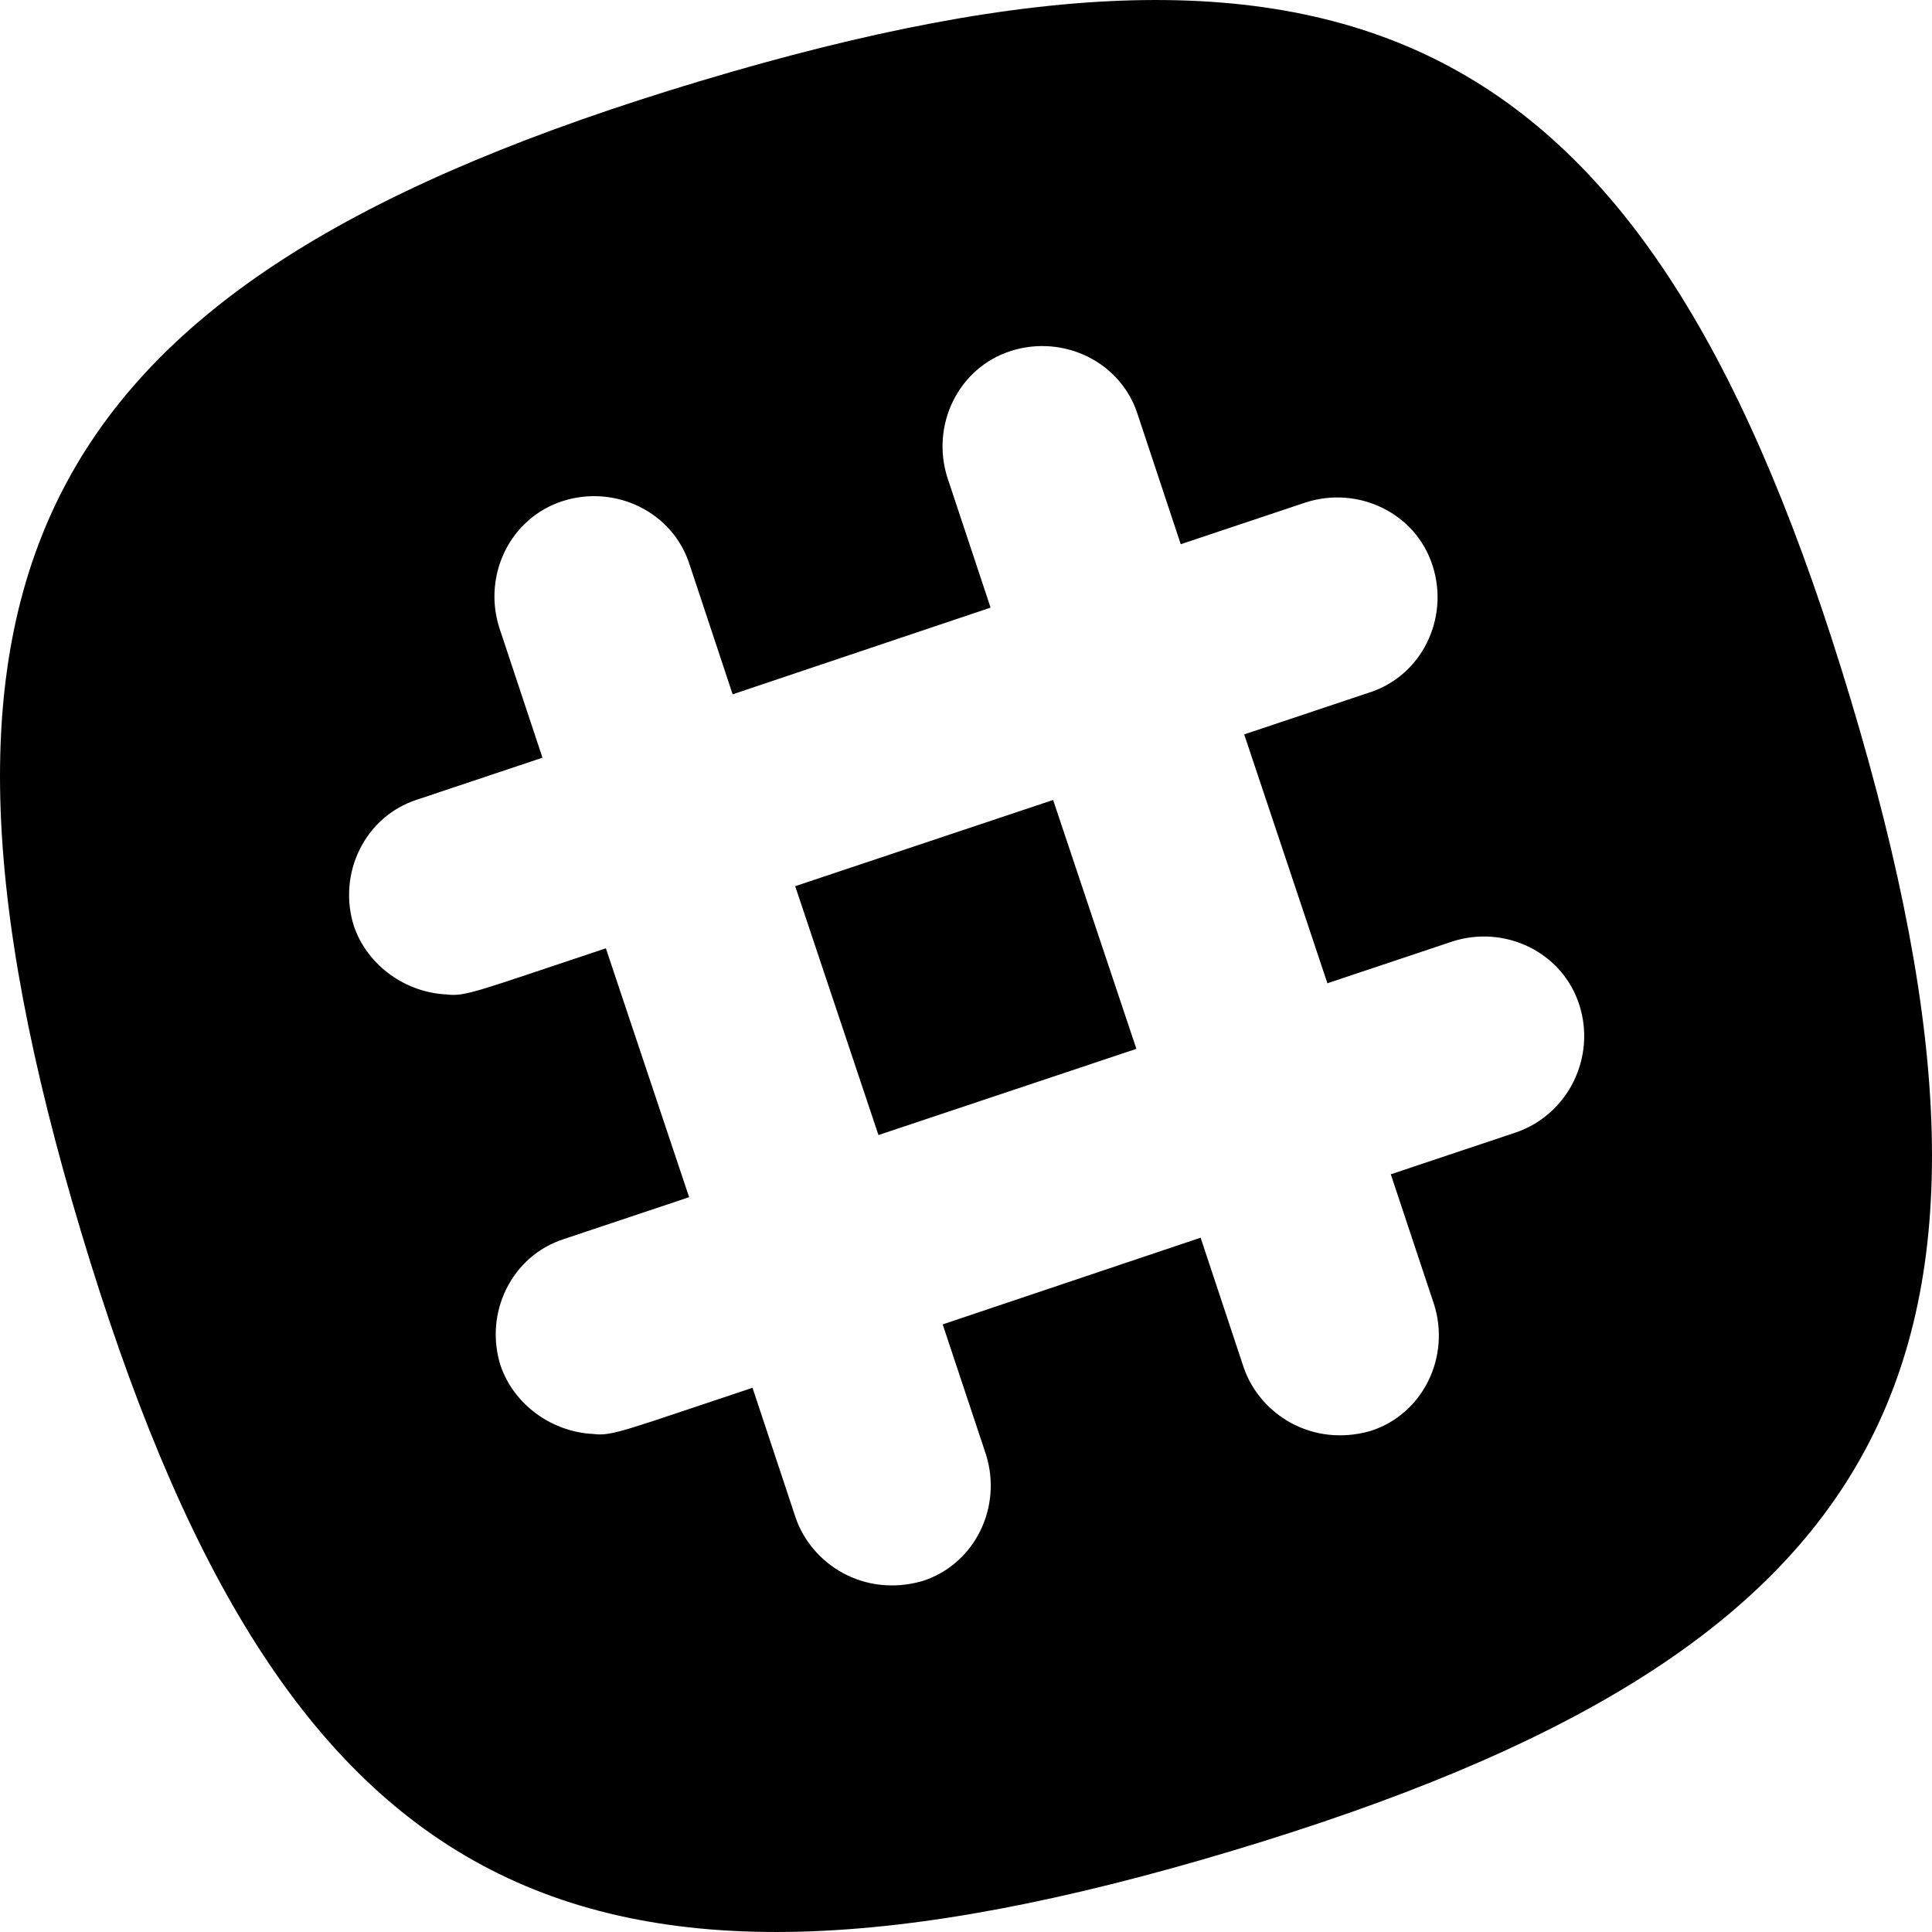 <?xml version="1.0" encoding="UTF-8"?>
<svg width="32px" height="32px" viewBox="0 0 32 32" version="1.1" xmlns="http://www.w3.org/2000/svg" xmlns:xlink="http://www.w3.org/1999/xlink">
    <!-- Generator: Sketch 47.1 (45422) - http://www.bohemiancoding.com/sketch -->
    <title>Shape</title>
    <desc>Created with Sketch.</desc>
    <defs></defs>
    <g id="Home" stroke="none" stroke-width="1" fill="none" fill-rule="evenodd">
        <g id="Mobile" transform="translate(-58, -702)" fill-rule="nonzero" fill="#000000">
            <g id="Group-7" transform="translate(40, 696)">
                <path d="M35.443,19.25 L36.822,23.372 L32.55,24.8 L31.171,20.678 L35.443,19.25 Z M38.4,36.658 C27.399,39.959 22.642,37.401 19.342,26.4 C16.041,15.399 18.599,10.642 29.6,7.342 C40.601,4.041 45.358,6.599 48.658,17.6 C51.959,28.601 49.401,33.358 38.4,36.658 Z M44.158,22.643 C43.879,21.771 42.929,21.314 42.058,21.593 L39.986,22.286 L38.608,18.164 L40.679,17.471 C41.551,17.192 42.008,16.242 41.729,15.371 C41.451,14.499 40.501,14.042 39.629,14.321 L37.557,15.014 L36.843,12.863 C36.565,11.992 35.614,11.535 34.743,11.813 C33.871,12.092 33.414,13.042 33.693,13.914 L34.407,16.064 L30.135,17.5 L29.421,15.349 C29.142,14.478 28.192,14.021 27.321,14.299 C26.449,14.578 25.992,15.528 26.271,16.4 L26.985,18.55 L24.913,19.243 C24.042,19.521 23.585,20.471 23.863,21.343 C24.092,22.007 24.735,22.443 25.399,22.471 C25.706,22.514 25.949,22.4 28.035,21.707 L29.414,25.829 L27.342,26.522 C26.471,26.8 26.014,27.751 26.292,28.622 C26.521,29.286 27.164,29.722 27.828,29.751 C28.135,29.794 28.378,29.679 30.464,28.986 L31.178,31.137 C31.443,31.908 32.307,32.465 33.279,32.187 C34.15,31.908 34.607,30.958 34.329,30.086 L33.614,27.936 L37.886,26.5 L38.6,28.651 C38.865,29.422 39.729,29.979 40.701,29.701 C41.572,29.422 42.029,28.472 41.751,27.6 L41.036,25.45 L43.108,24.757 C43.979,24.457 44.437,23.507 44.158,22.643 Z" id="Shape"></path>
            </g>
        </g>
    </g>
</svg>